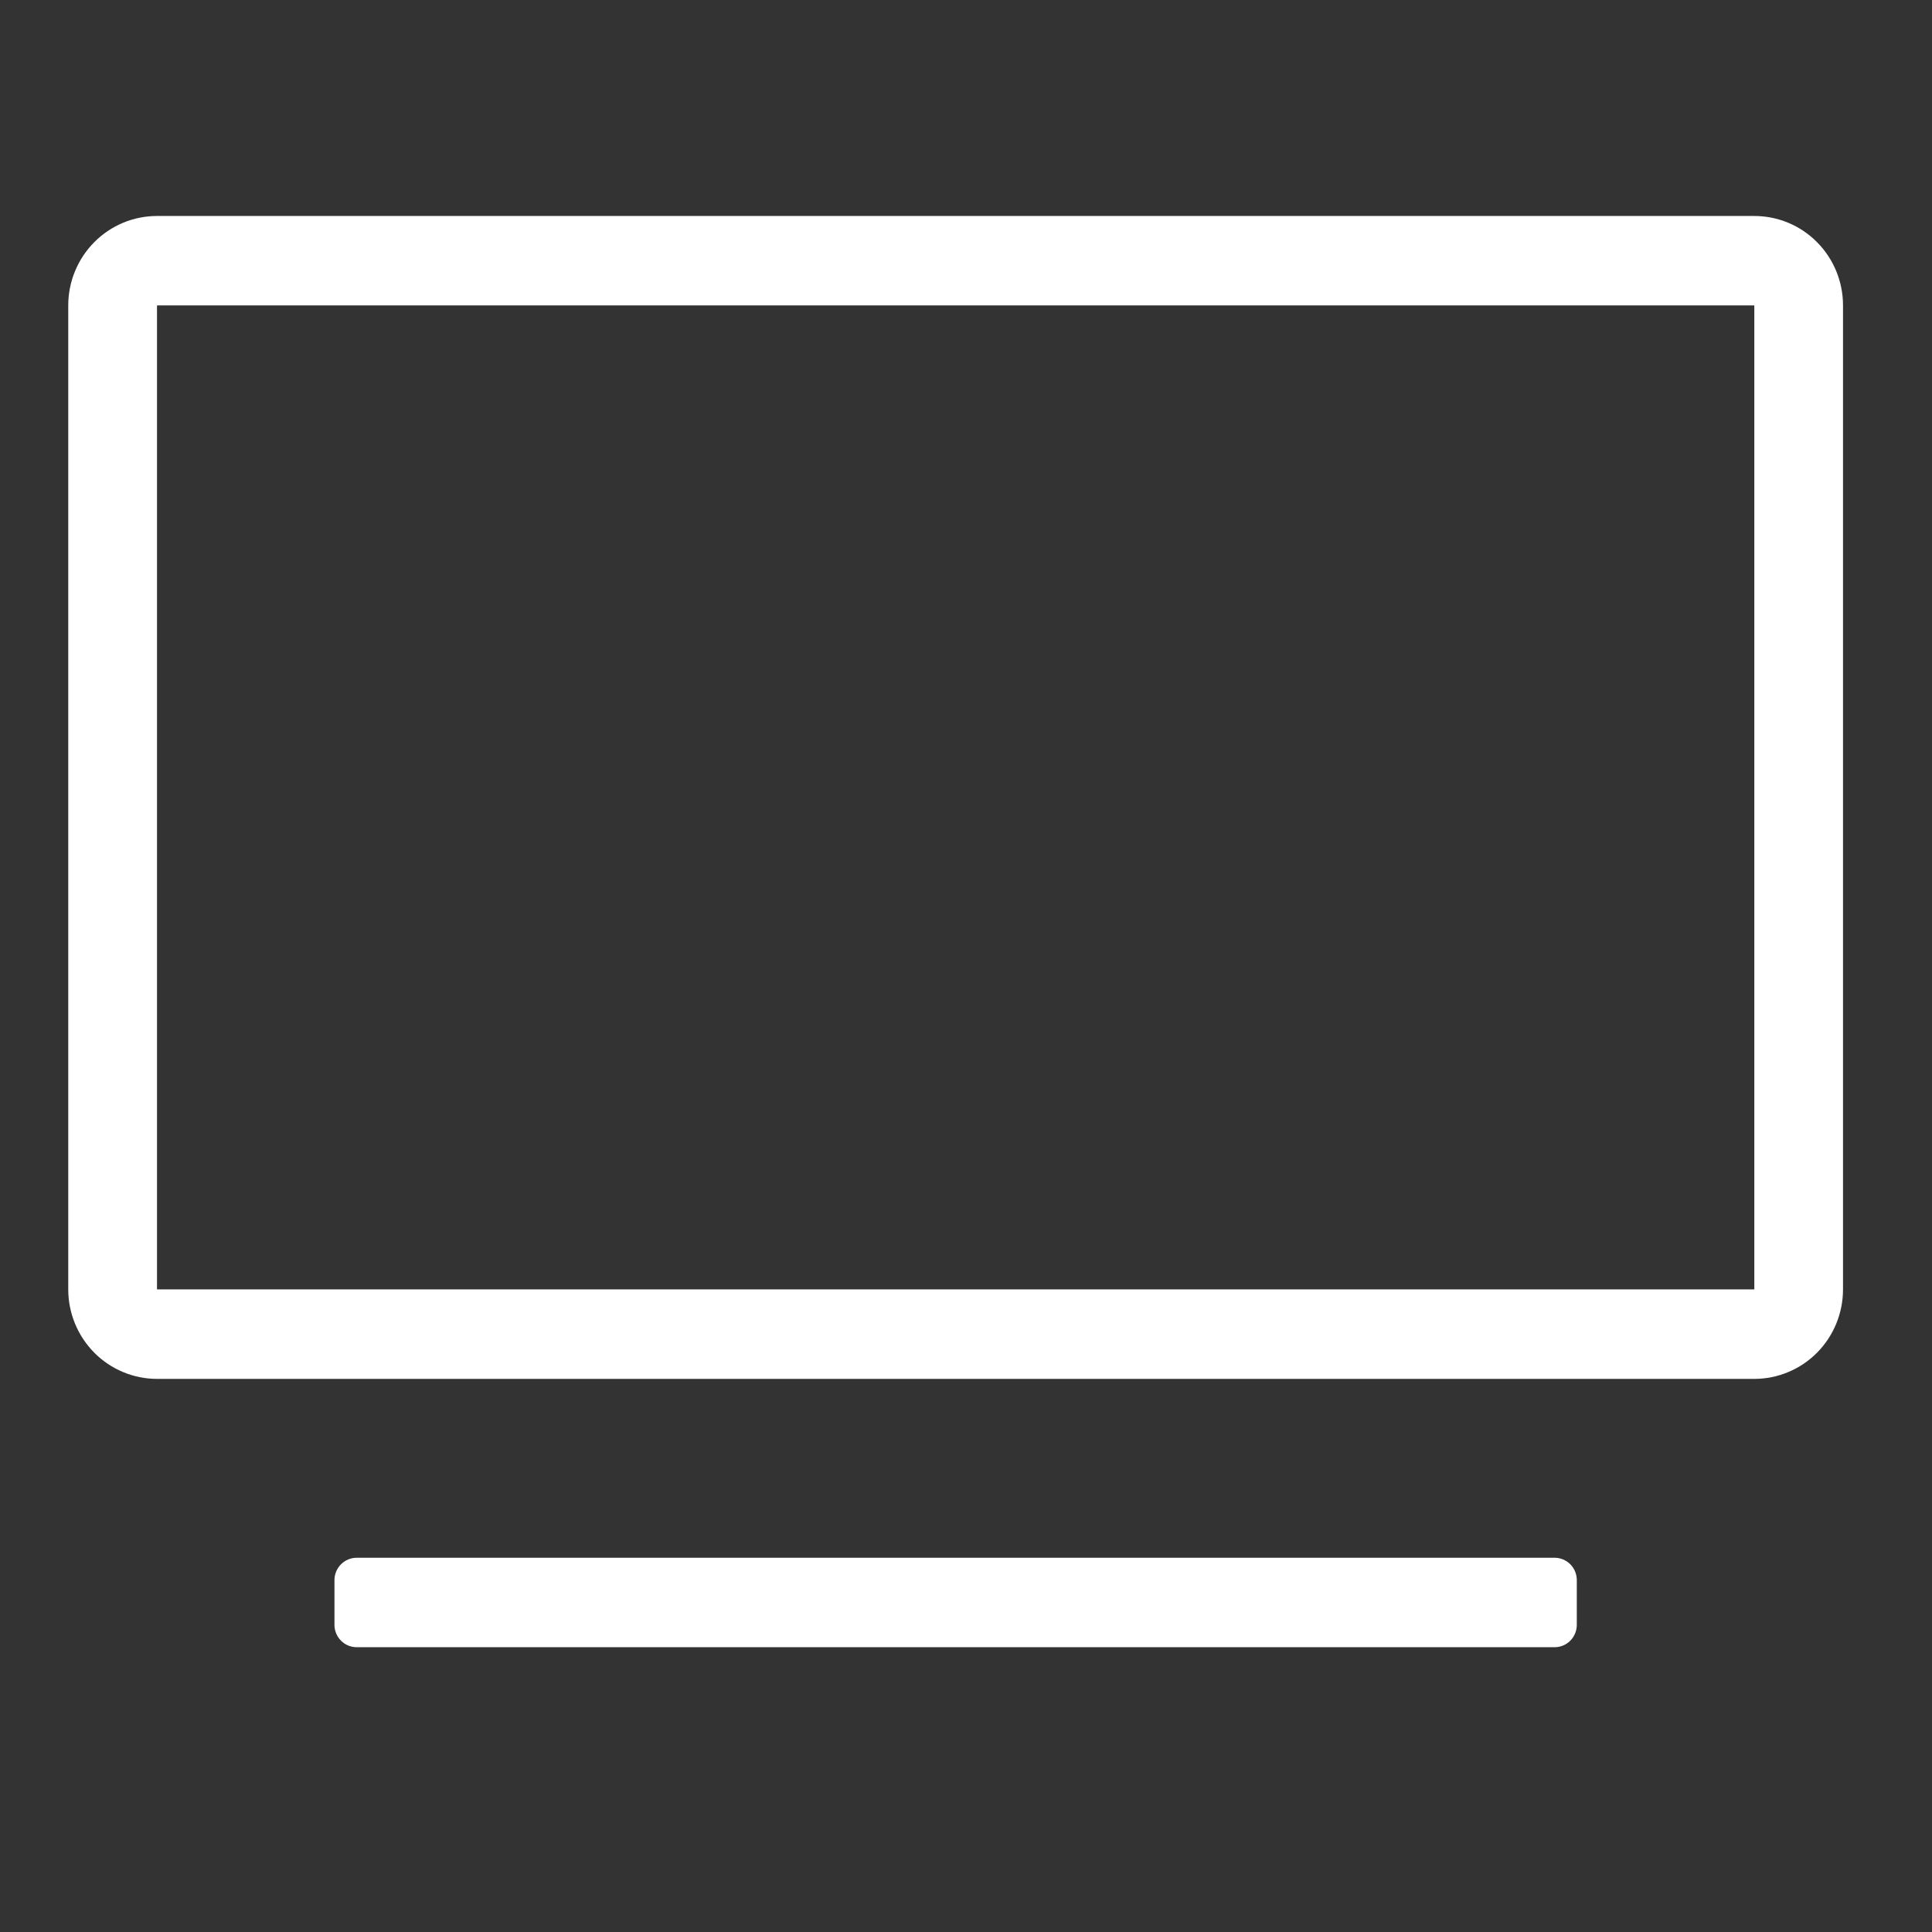 <svg width="34" height="34" viewBox="0 0 34 34" fill="none" xmlns="http://www.w3.org/2000/svg">
<rect x="0" y="0" width="34" height="34" fill="#333333" stroke="none"/>
<path d="M27.359 27.414H6.277C6.173 27.414 6.074 27.456 6.001 27.529C5.927 27.603 5.886 27.703 5.886 27.808V28.595C5.886 28.699 5.927 28.799 6.001 28.873C6.074 28.947 6.173 28.988 6.277 28.988H27.359C27.462 28.988 27.562 28.947 27.635 28.873C27.708 28.799 27.749 28.699 27.749 28.595V27.808C27.749 27.703 27.708 27.603 27.635 27.529C27.562 27.456 27.462 27.414 27.359 27.414ZM30.873 3.801H2.763C2.349 3.801 1.952 3.966 1.659 4.262C1.366 4.557 1.201 4.957 1.201 5.375L1.201 22.691C1.201 23.109 1.366 23.509 1.659 23.805C1.952 24.1 2.349 24.266 2.763 24.266H30.873C31.287 24.266 31.684 24.1 31.977 23.805C32.27 23.509 32.434 23.109 32.434 22.691V5.375C32.434 4.957 32.27 4.557 31.977 4.262C31.684 3.966 31.287 3.801 30.873 3.801V3.801ZM30.873 22.691H2.763V5.375H30.873V22.691Z" fill="white"/>
</svg>
